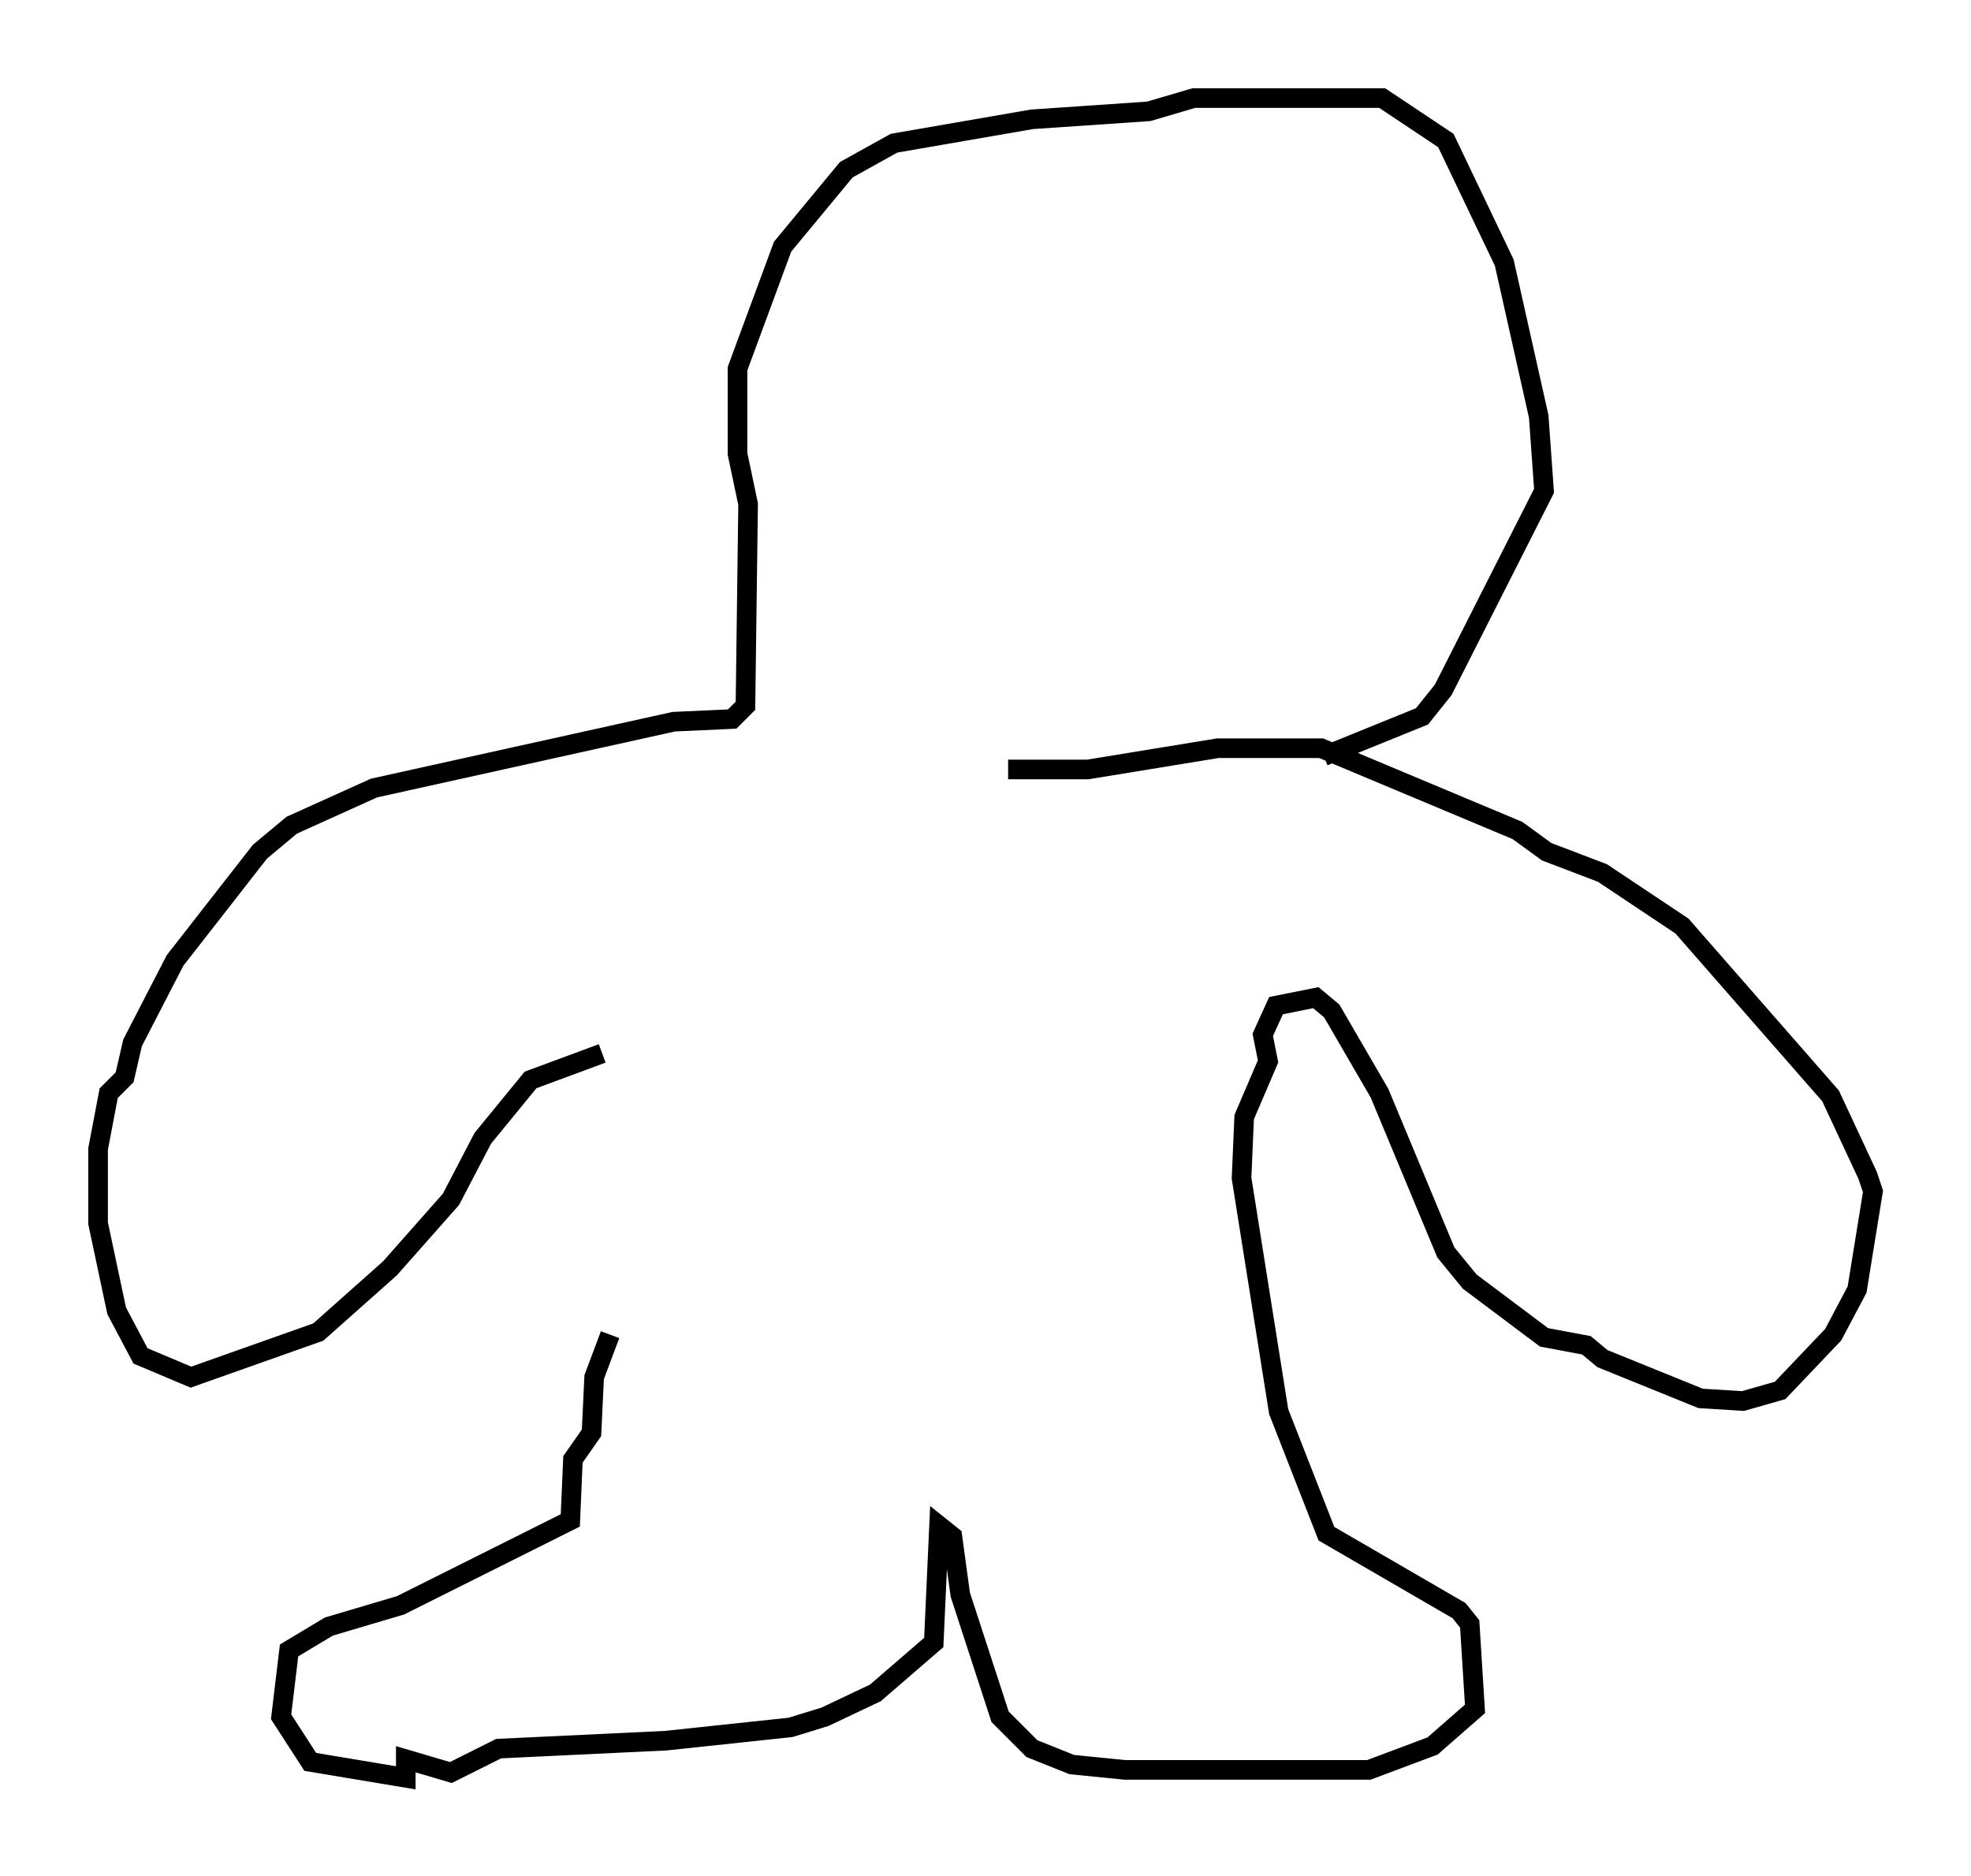<?xml version="1.0" encoding="utf-8" ?>
<svg baseProfile="full" height="95.655" version="1.1" width="100.527" xmlns="http://www.w3.org/2000/svg" xmlns:ev="http://www.w3.org/2001/xml-events" xmlns:xlink="http://www.w3.org/1999/xlink"><defs /><rect fill="white" height="95.655" width="100.527" x="0" y="0" /><path d="M31.522, 52.496 m-0.406, 15.561 l-0.812, 2.165 -0.135, 2.842 l-0.947, 1.353 -0.135, 3.112 l-8.66, 4.33 -3.654, 1.083 l-2.03, 1.218 -0.406, 3.383 l1.488, 2.3 4.871, 0.812 l0.0, -0.947 2.3, 0.677 l2.436, -1.218 8.525, -0.406 l6.36, -0.677 1.759, -0.541 l2.571, -1.218 2.977, -2.571 l0.271, -5.954 0.677, 0.541 l0.406, 2.977 2.03, 6.225 l1.624, 1.624 2.03, 0.812 l2.706, 0.271 12.449, 0.0 l3.248, -1.218 2.165, -1.894 l-0.271, -4.33 -0.541, -0.677 l-6.766, -3.924 -2.436, -6.225 l-1.894, -11.908 0.135, -3.112 l1.218, -2.842 -0.271, -1.353 l0.677, -1.488 2.03, -0.406 l0.812, 0.677 2.436, 4.195 l3.383, 8.119 1.218, 1.488 l3.789, 2.842 2.165, 0.406 l0.812, 0.677 5.007, 2.03 l2.165, 0.135 1.894, -0.541 l2.706, -2.842 1.218, -2.3 l0.812, -5.007 -0.271, -0.812 l-1.894, -4.059 -7.578, -8.66 l-4.059, -2.706 -2.842, -1.083 l-1.488, -1.083 -10.013, -4.195 l-5.277, 0.0 -6.631, 1.083 l-4.059, 0.0 m-20.703, 14.479 l-3.654, 1.353 -2.436, 2.977 l-1.624, 3.112 -3.112, 3.518 l-3.654, 3.248 -6.495, 2.3 l-2.571, -1.083 -1.218, -2.3 l-0.947, -4.465 0.0, -3.789 l0.541, -2.842 0.812, -0.812 l0.406, -1.759 2.165, -4.195 l4.33, -5.548 1.624, -1.353 l4.195, -1.894 15.291, -3.383 l2.977, -0.135 0.677, -0.677 l0.135, -10.284 -0.541, -2.571 l0.0, -4.33 2.3, -6.225 l3.248, -3.924 2.436, -1.353 l7.036, -1.218 5.954, -0.406 l2.3, -0.677 9.607, 0.0 l3.248, 2.165 2.977, 6.225 l1.759, 7.848 0.271, 3.789 l-5.142, 10.149 -1.083, 1.353 l-5.007, 2.03 " fill="none" stroke="black" stroke-width="1" /></svg>